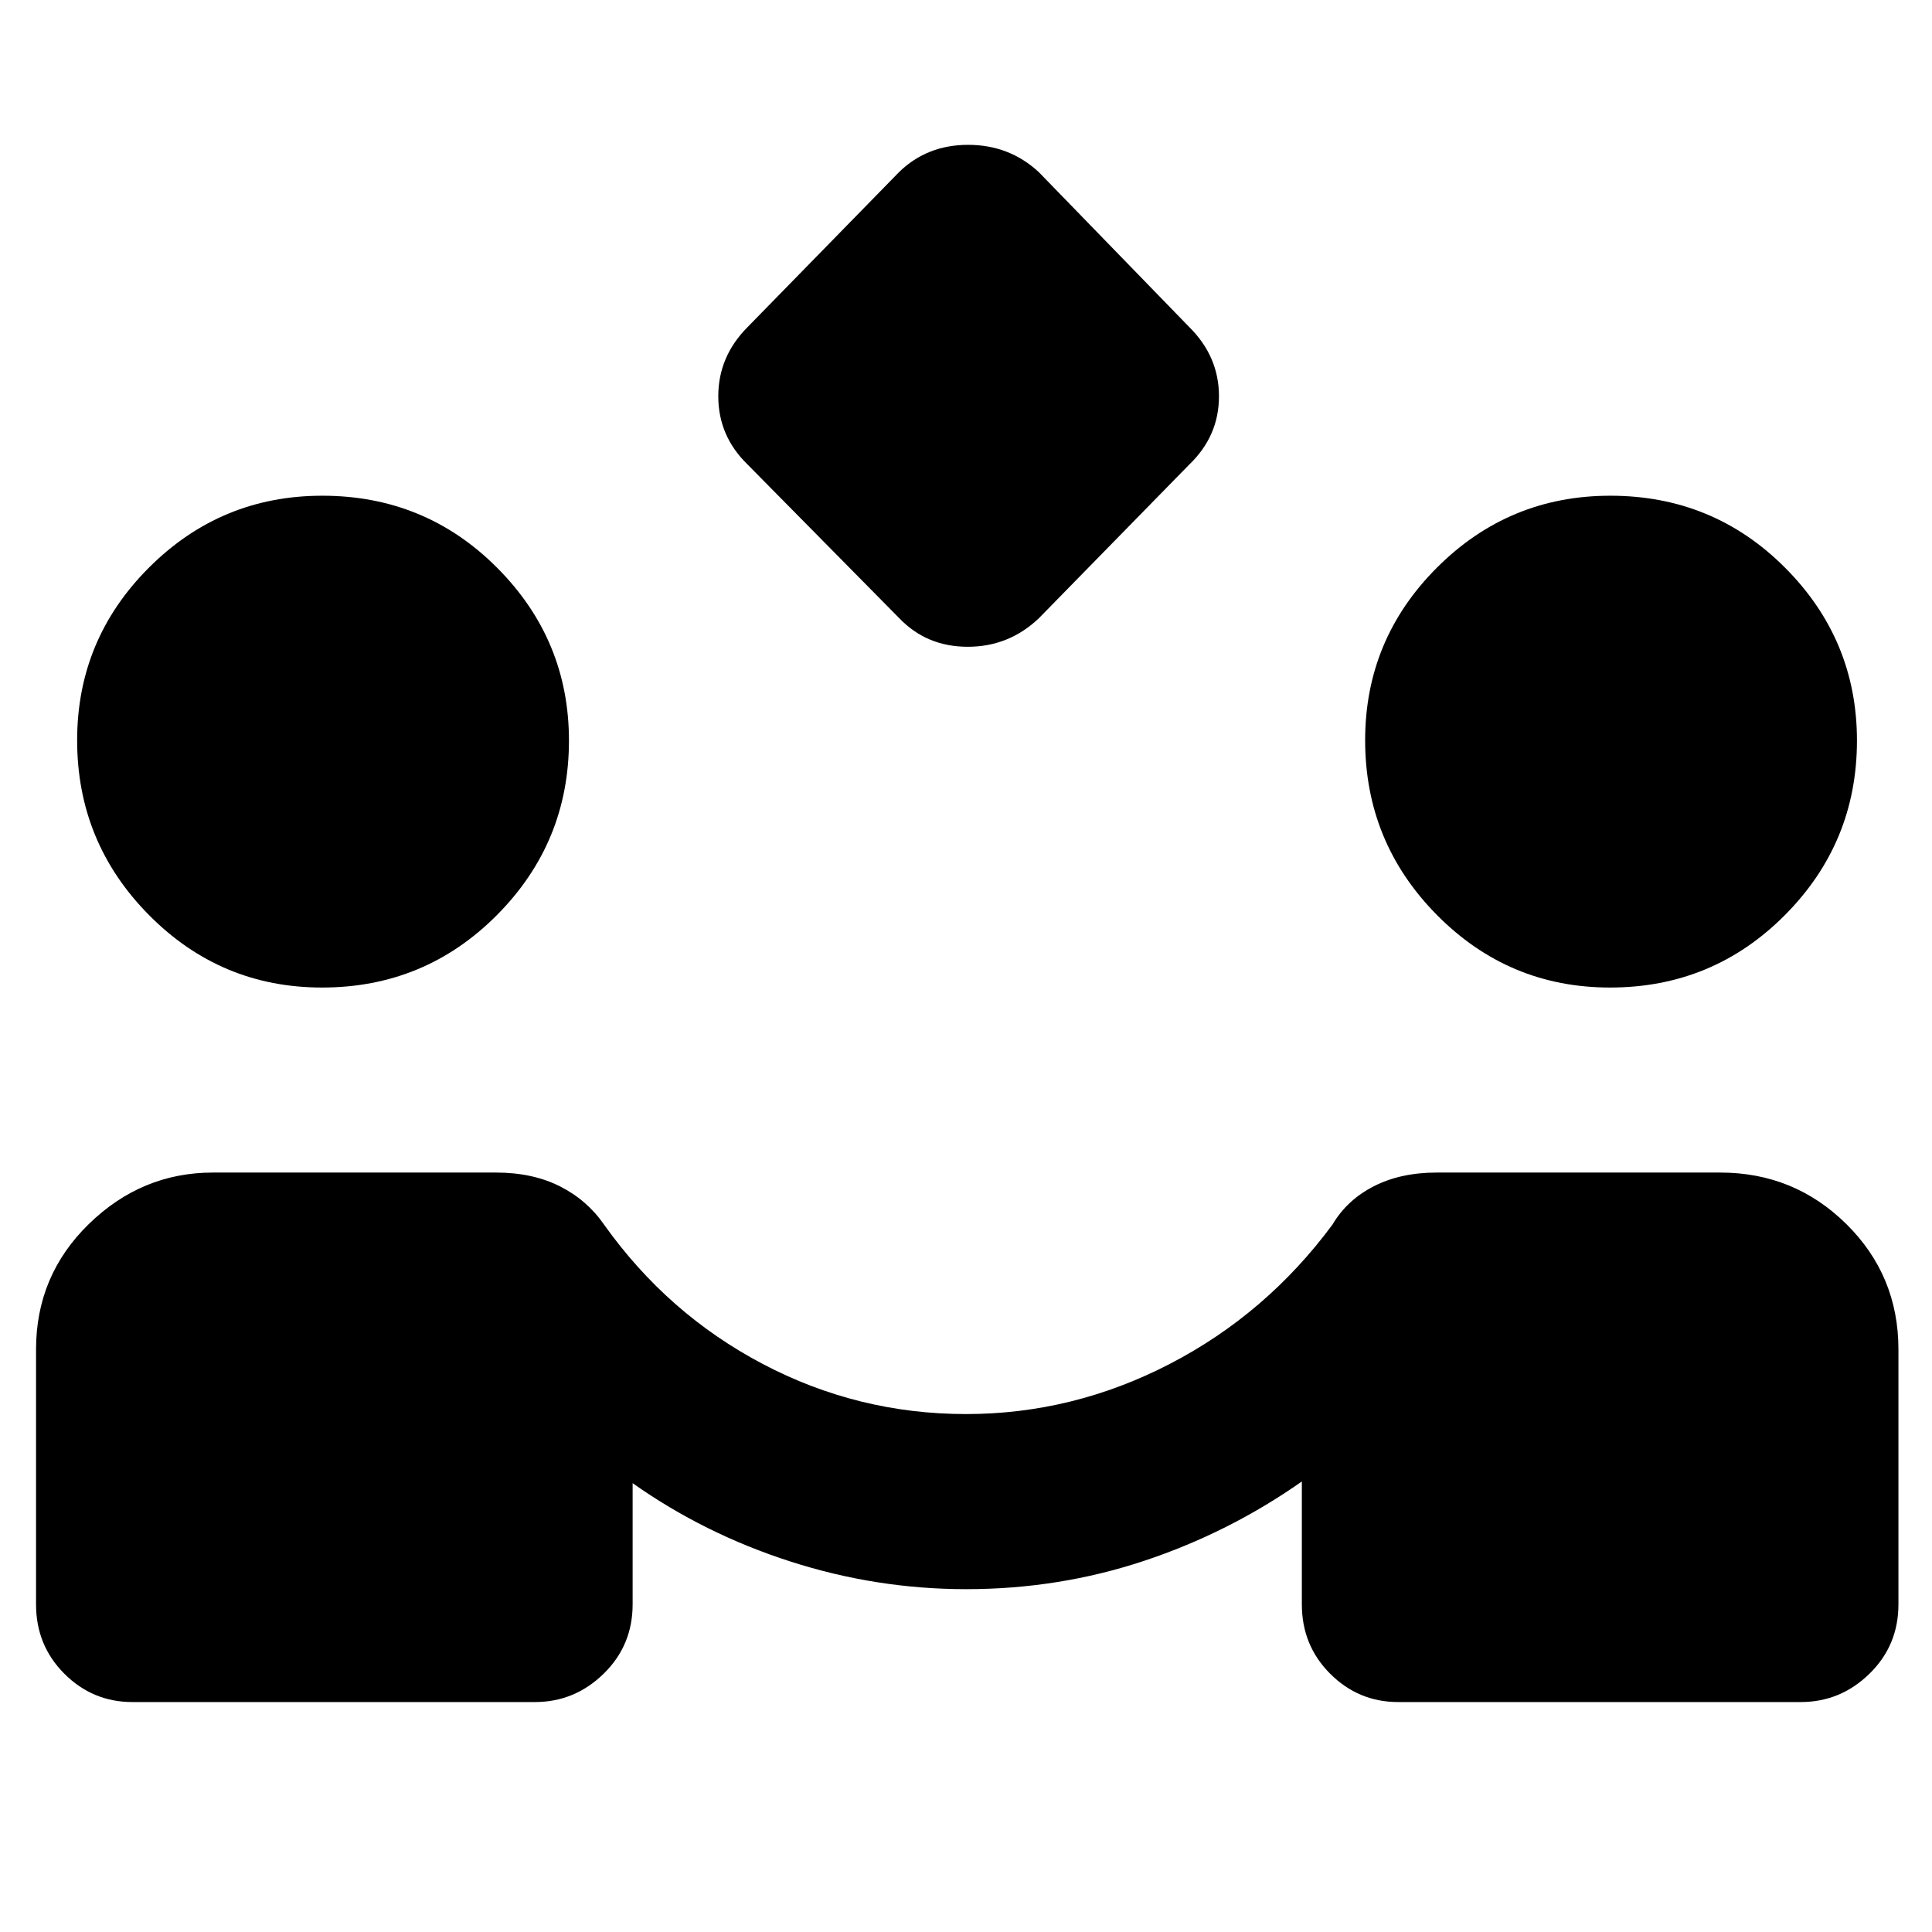 <svg xmlns="http://www.w3.org/2000/svg" height="40" viewBox="0 -960 960 960" width="40"><path d="m446.86-652.8-75.4-76.39q-14.55-14.17-14.55-33.9 0-19.74 14.55-34.37l75.31-77.06q13.88-13.51 34.29-13.51 20.42 0 35.07 13.51l74.83 77.06q14.74 14.63 14.74 34.37 0 19.73-14.74 33.9l-74.75 76.39q-14.92 14.18-35.33 14.18-20.41 0-34.02-14.18ZM65.8-114.26q-19.75 0-33.82-14.07t-14.07-34.48v-126.67q0-36.74 26.23-62.31t61.66-25.57h140.68q18.13 0 31.67 6.81 13.53 6.81 21.97 19.01 31.56 44.38 78.87 69.28 47.3 24.9 101.03 24.9 53.12 0 101.21-24.9 48.09-24.9 80.89-69.28 7.2-12.2 20.51-19.01 13.32-6.81 31.27-6.81h140.87q36.74 0 62.65 25.57 25.9 25.57 25.9 62.31v126.67q0 20.41-14.4 34.48-14.41 14.07-34.15 14.07h-200q-19.75 0-33.82-14.07t-14.07-34.48v-61.06q-36.27 25.48-78.55 39.5-42.29 14.02-88.25 14.02-44.56 0-87.31-13.74-42.76-13.74-78.42-38.93v60.21q0 20.41-14.41 34.48-14.4 14.07-34.14 14.07h-200ZM160-469.3q-50.33 0-86-36.05t-35.67-86.82q0-50.13 35.72-85.82 35.71-35.69 86.11-35.69 51.17 0 86.86 35.8t35.69 85.87q0 50.71-35.8 86.71-35.8 36-86.91 36Zm640 0q-50.33 0-86-36.05t-35.67-86.82q0-50.13 35.72-85.82 35.71-35.69 86.11-35.69 51.17 0 86.86 35.8t35.69 85.87q0 50.71-35.8 86.71-35.8 36-86.91 36Z"/></svg>